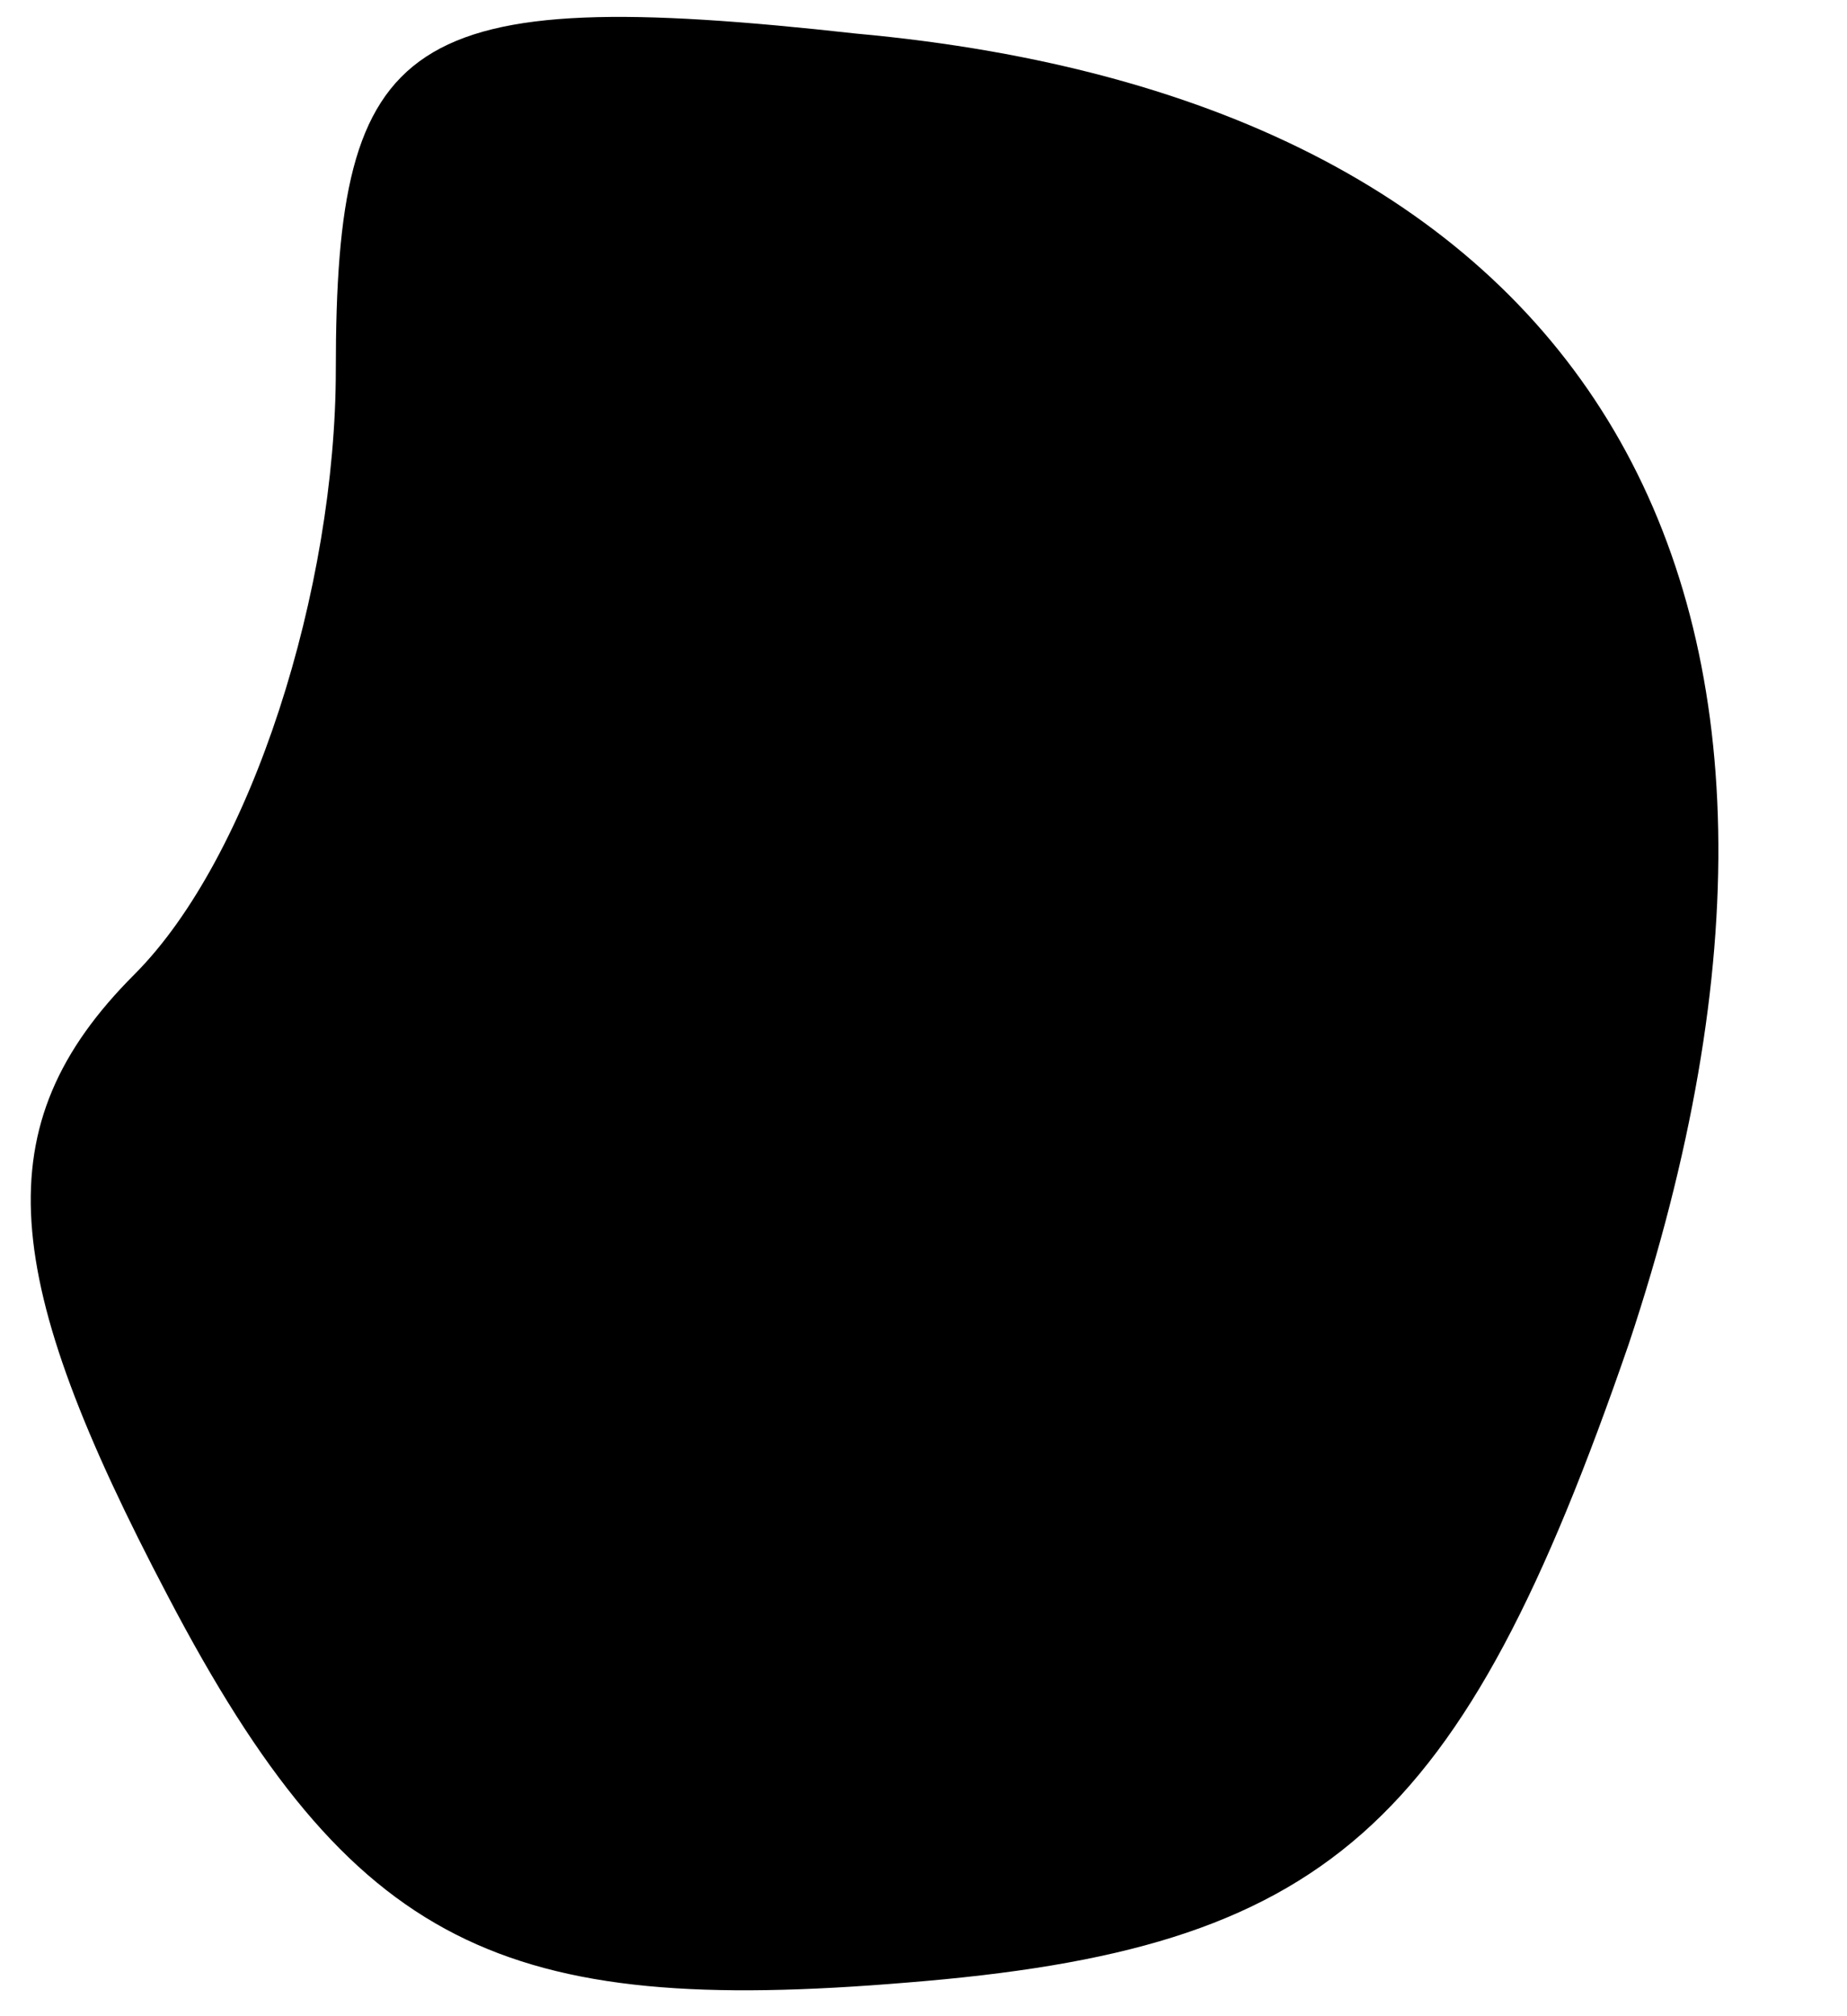 <?xml version="1.0" standalone="no"?>
<!DOCTYPE svg PUBLIC "-//W3C//DTD SVG 20010904//EN"
 "http://www.w3.org/TR/2001/REC-SVG-20010904/DTD/svg10.dtd">
<svg version="1.0" xmlns="http://www.w3.org/2000/svg"
 width="11pt" height="12pt" viewBox="0 0 11 12"
 preserveAspectRatio="xMidYMid meet">
<g transform="translate(0,12) scale(0.1,-0.1)"
fill="#000000" stroke="none">
<path fill="#000000" stroke="none" d="M20 98 c0 -13 -5 -29 -12 -36 -9 -9 -8
-18 2 -37 11 -21 20 -25 44 -23 25 2 33 9 43 38 15 45 -2 74 -46 78 -27 3 -31
0 -31 -20z"/>
</g>
</svg>
